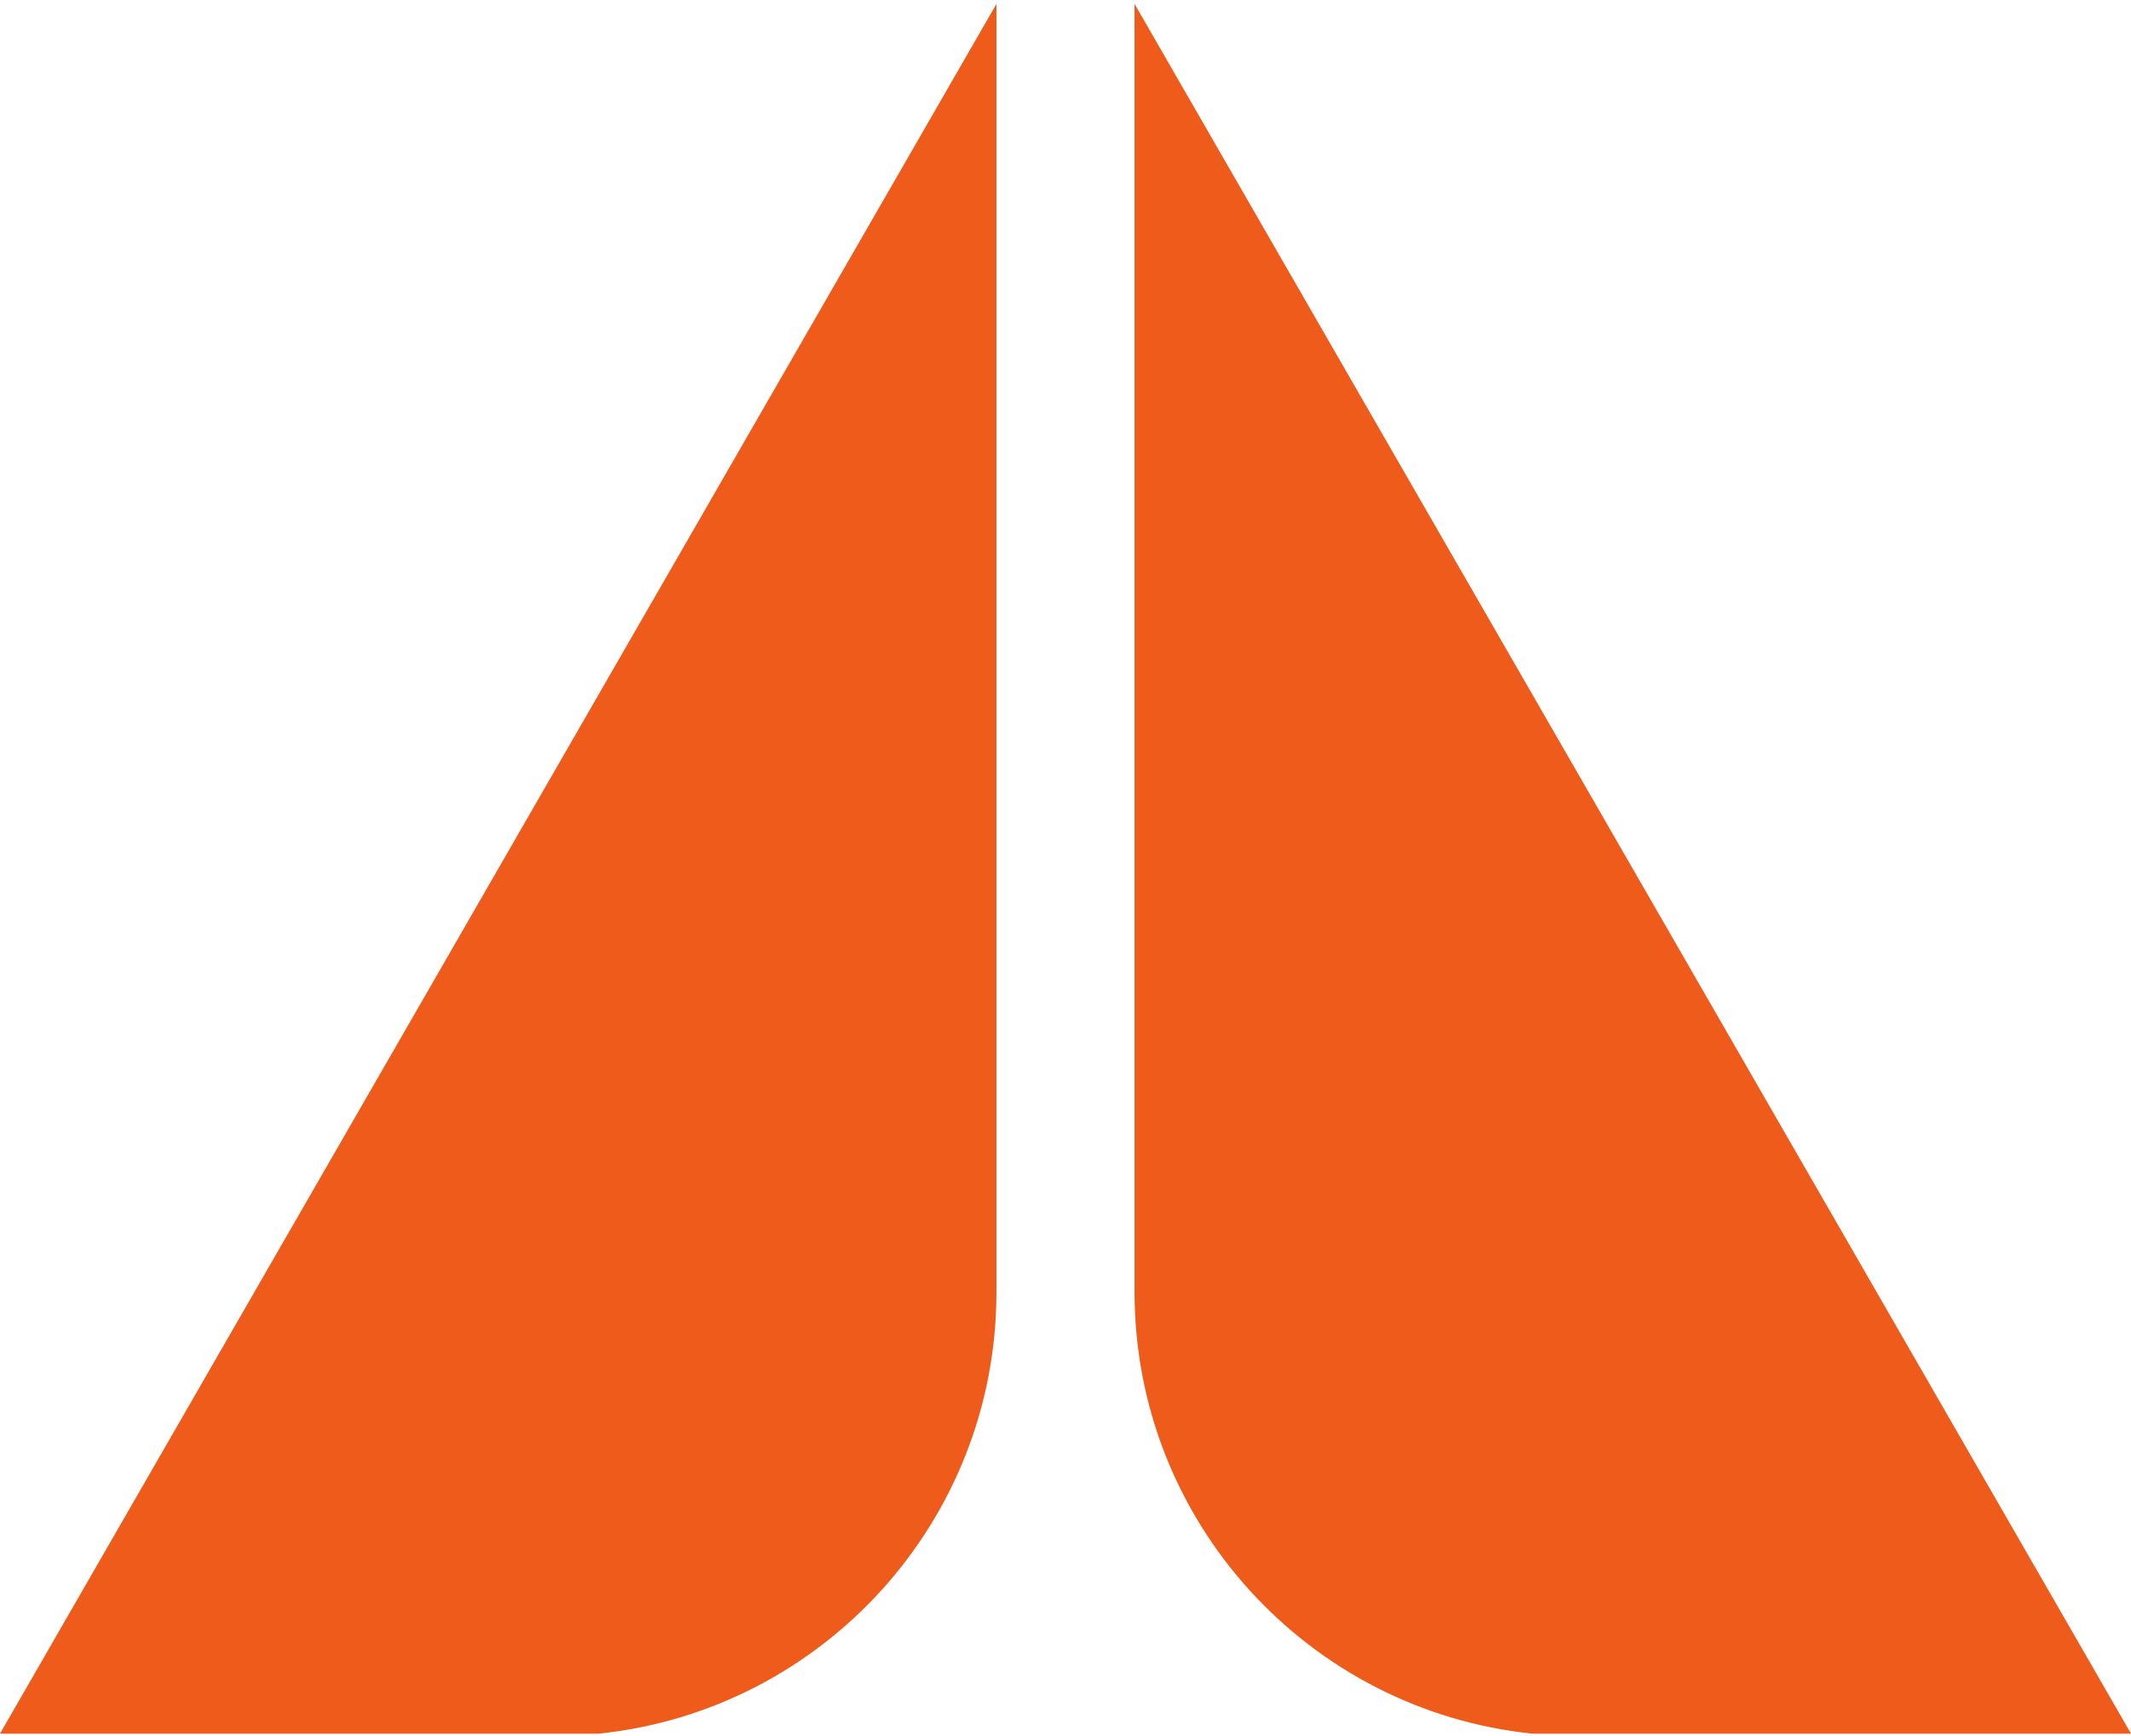 <?xml version="1.0" encoding="UTF-8"?>
<!-- Generated by Pixelmator Pro 3.4.2 -->
<svg width="216" height="176" viewBox="0 0 216 176" xmlns="http://www.w3.org/2000/svg">
    <g id="Group">
        <path id="Path-copy-3" fill="#000000" fill-rule="evenodd" stroke="none" visibility="hidden" d="M 107.651 3.583 C 111.067 10.142 178.17 116.949 195.22 149.027 C 168.231 147.802 143.162 149.549 115.309 148.079 C 115.431 119.744 115.651 92.676 115.309 63.657 C 109.803 64.362 103.902 62.929 99.327 63.974 C 98.276 66.508 97.873 142.956 98.329 148.396 C 73.747 148.668 44.437 149.037 21.747 148.079 C 49.723 98.744 79.169 51.846 107.651 3.583 Z"/>
        <path id="Path-copy-2" fill="#000000" fill-rule="evenodd" stroke="none" visibility="hidden" d="M 98.186 100.104 C 97.933 114.574 98.407 129.7 98.371 144.451 C 98.334 160.243 89.712 172.135 76.551 178.922 C 76.301 178.979 76.398 179.388 76.367 179.667 C 73.143 180.897 70.361 182.705 67.121 184.139 C 58.066 188.147 44.881 187.523 32.359 187.121 C 22.463 186.802 10.421 187.738 -0 187.121 C 16.597 158.311 32.976 129.323 49.371 99.917 C 65.749 100.107 81.288 99.799 98.186 100.104 Z"/>
        <path id="Path-copy" fill="#000000" fill-rule="evenodd" stroke="none" visibility="hidden" d="M 165.801 99.917 C 174.443 113.629 216.885 186.365 217 187.121 C 202.183 187.539 187.774 187.088 174.304 187.121 C 168.863 187.133 163.153 187.74 158.812 186.934 C 145.816 184.52 135.454 177.778 125.938 169.791 C 119.755 162.671 115.962 155.098 116.115 145.381 C 116.347 130.366 115.68 115.686 115.737 100.104 C 131.849 99.71 149.874 100.24 165.801 99.917 Z"/>
    </g>
    <path id="Shape" fill="#ef5b1a" fill-rule="evenodd" stroke="none" d="M 0 175.758 L 101 0.396 L 101 131 C 101 154.27 83.338 173.414 60.688 175.758 L 0 175.758 Z M 155.312 175.758 C 132.662 173.414 115 154.27 115 131 L 115 0.396 L 216 175.758 L 155.312 175.758 Z"/>
    <g id="g1"/>
</svg>
